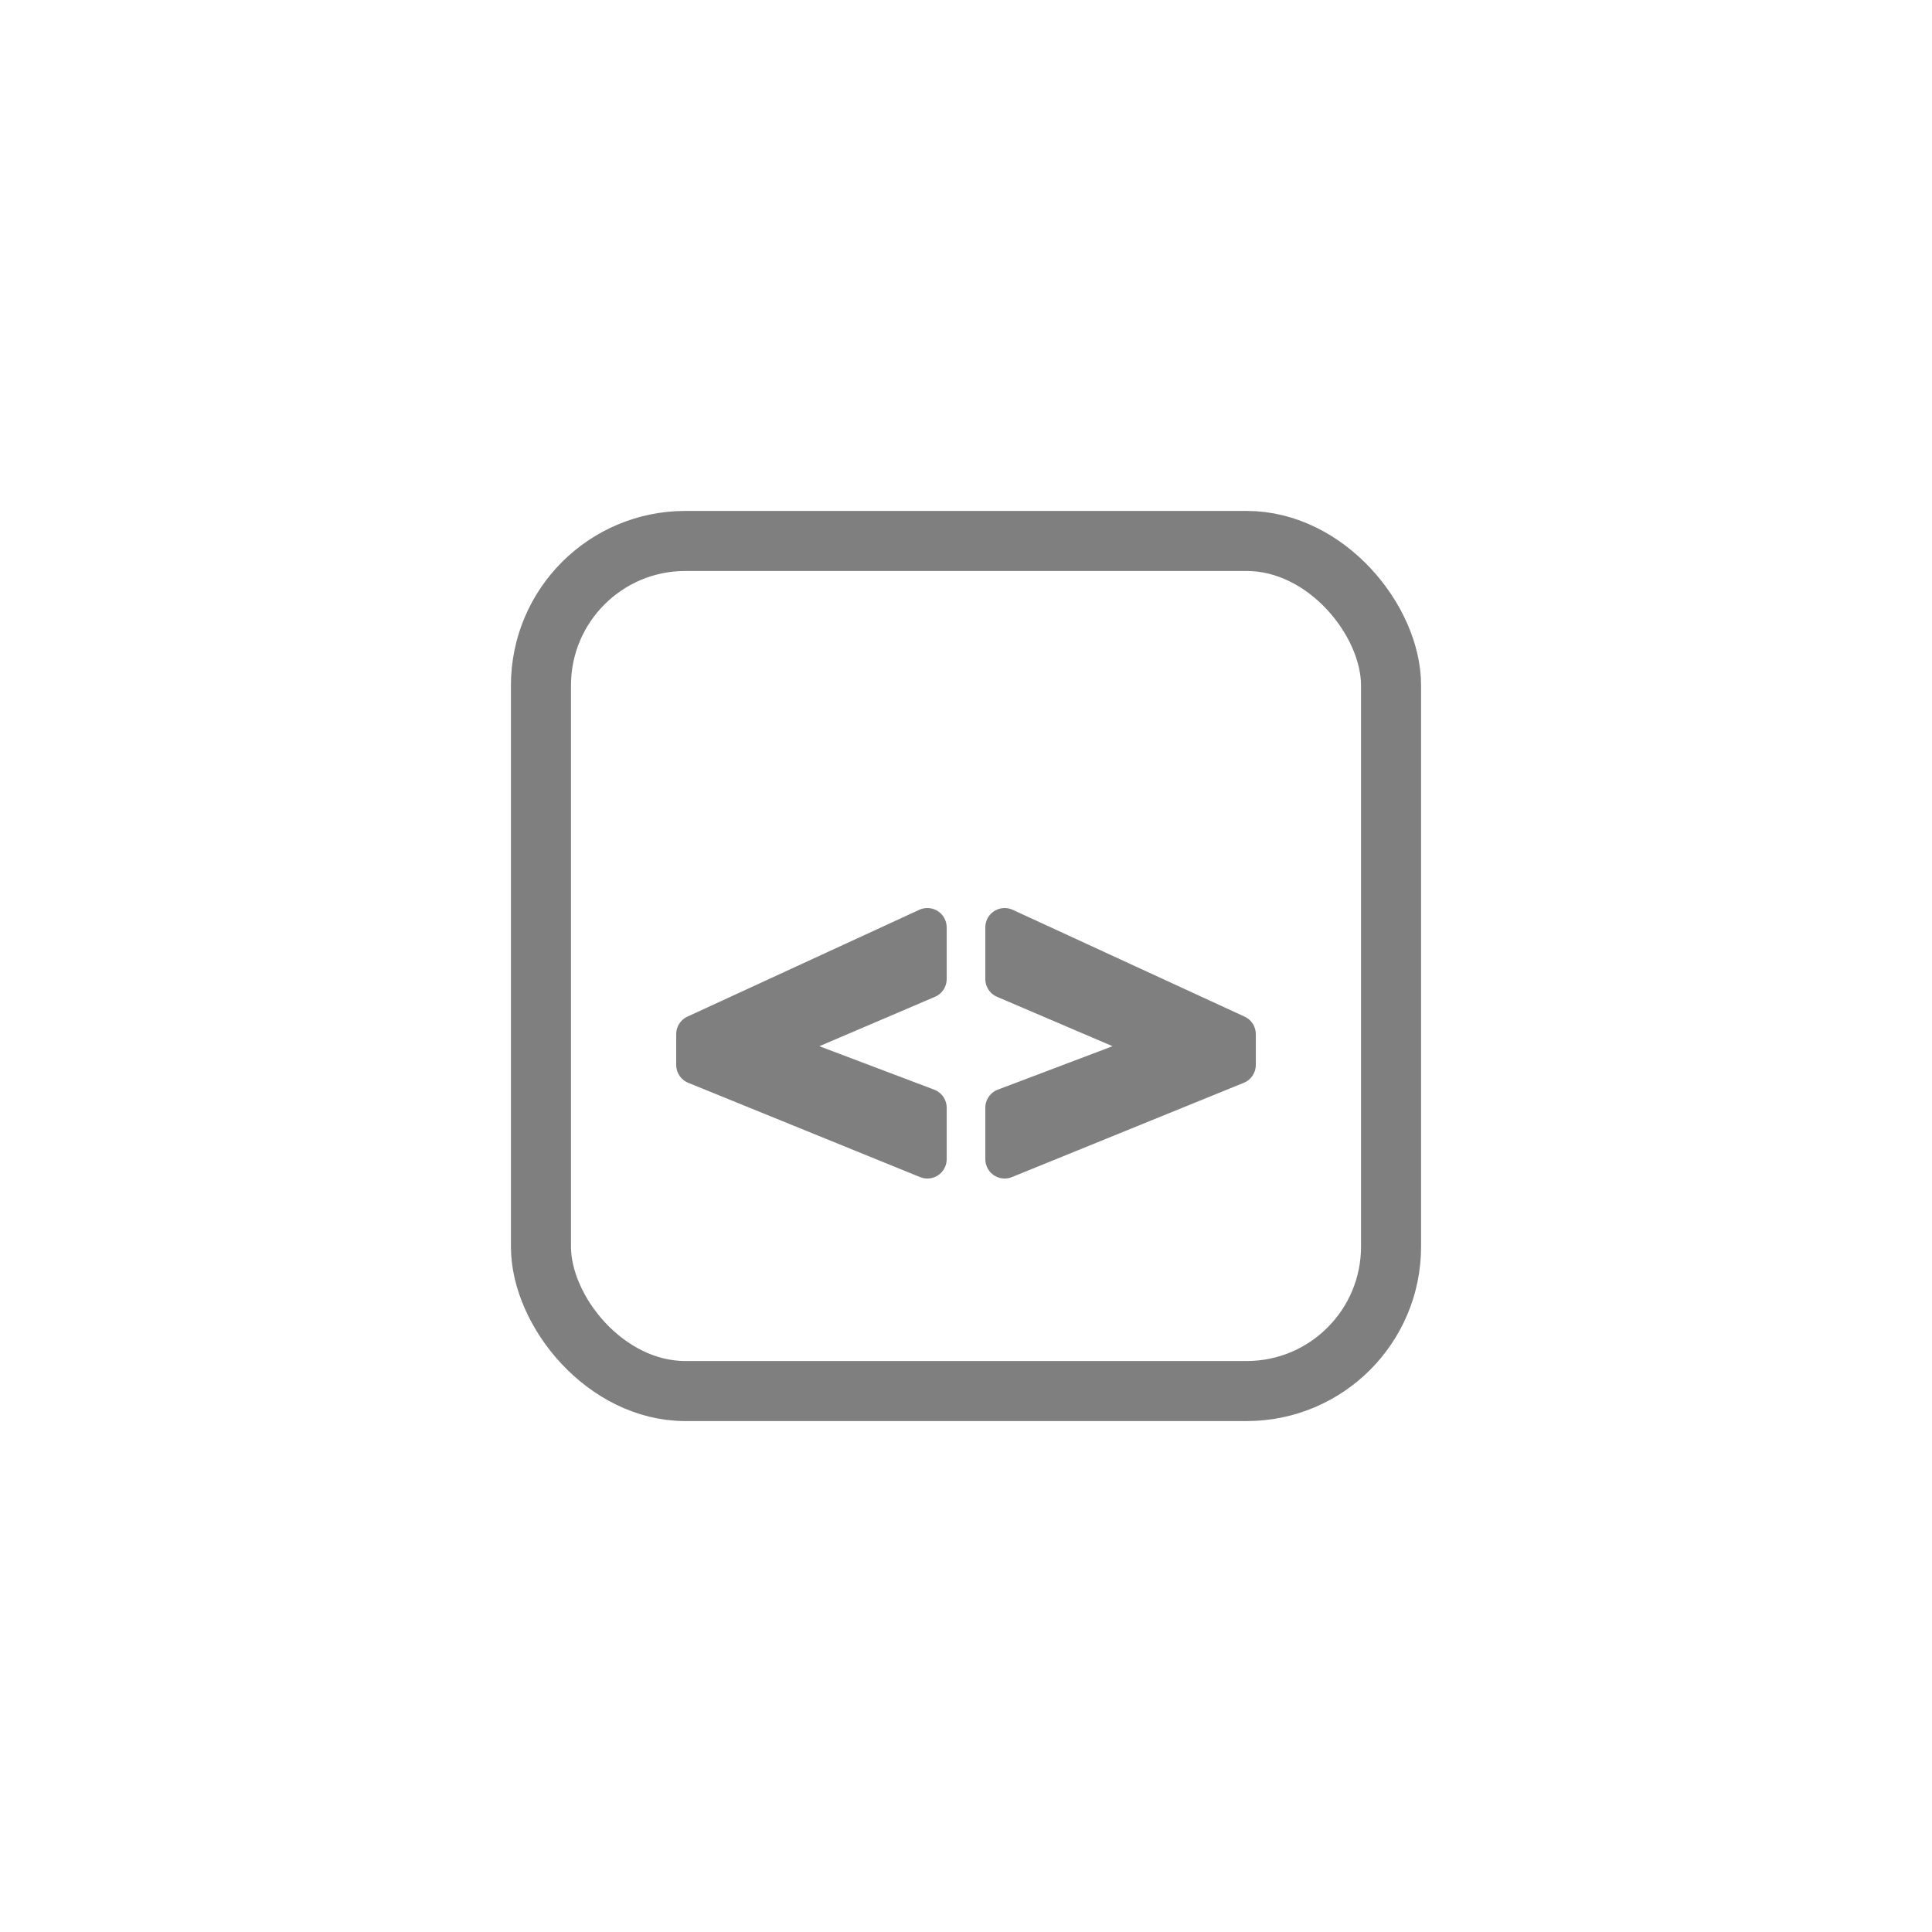 <?xml version="1.0" encoding="UTF-8"?>
<svg width="25px" height="25px" viewBox="0 0 25 25" version="1.1" xmlns="http://www.w3.org/2000/svg" xmlns:xlink="http://www.w3.org/1999/xlink">
    <!-- Generator: Sketch 58 (84663) - https://sketch.com -->
    <title>Artboard Copy 84</title>
    <desc>Created with Sketch.</desc>
    <g id="Artboard-Copy-84" stroke="none" stroke-width="1" fill="none" fill-rule="evenodd">
        <g id="Group-28" transform="translate(7, 7)" stroke="#7F7F7F">
            <rect id="Rectangle" stroke-width="0.777" x="0" y="0" width="11" height="11" rx="1.868"></rect>
            <polygon id="&lt;" stroke-width="0.5" fill="#7F7F7F" fill-rule="nonzero" stroke-linejoin="round" points="5 8 2 6.78 2 6.382 5 5 5 5.669 2.934 6.552 5 7.334"></polygon>
            <polygon id="&gt;" stroke-width="0.5" fill="#7F7F7F" fill-rule="nonzero" stroke-linejoin="round" points="6 7.334 8.066 6.552 6 5.669 6 5 9 6.382 9 6.78 6 8"></polygon>
        </g>
    </g>
</svg>